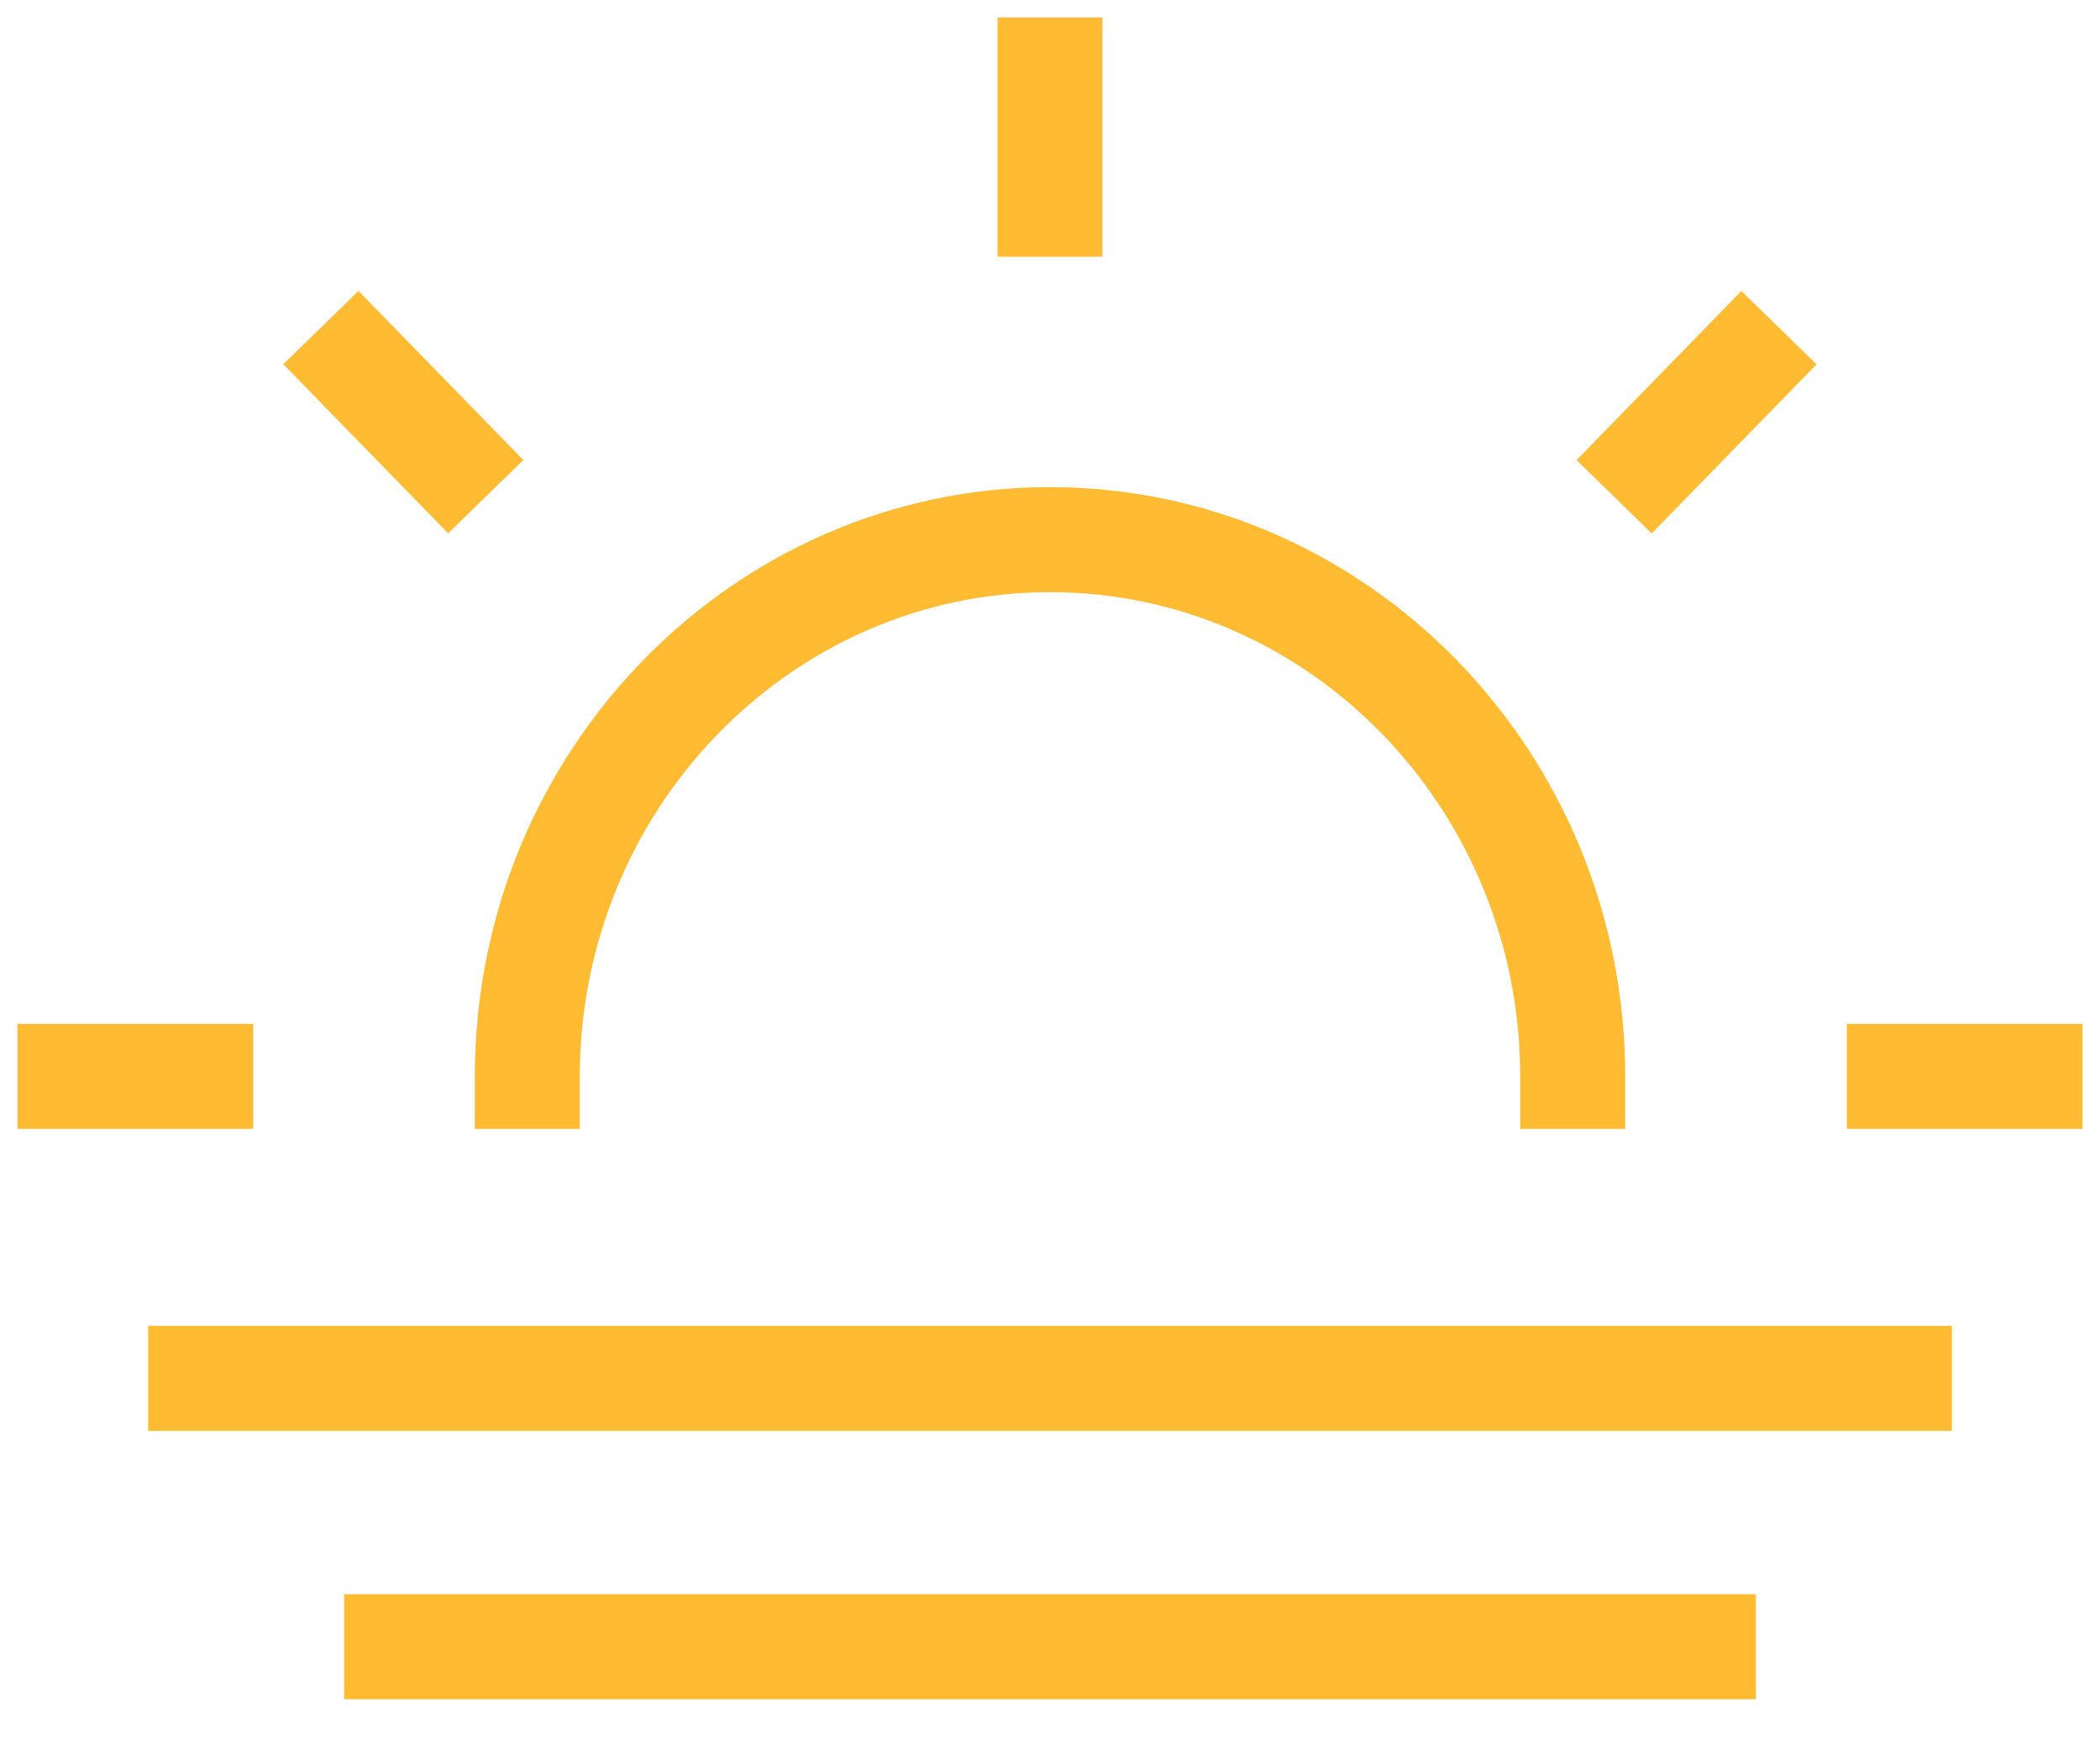 <?xml version="1.0" encoding="utf-8"?>
<!-- Generator: Adobe Illustrator 17.0.0, SVG Export Plug-In . SVG Version: 6.00 Build 0)  -->
<!DOCTYPE svg PUBLIC "-//W3C//DTD SVG 1.1//EN" "http://www.w3.org/Graphics/SVG/1.1/DTD/svg11.dtd">
<svg version="1.1" id="Слой_1" xmlns="http://www.w3.org/2000/svg" xmlns:xlink="http://www.w3.org/1999/xlink" x="0px" y="0px"
	 width="30px" height="25px" viewBox="0 0 30 25" enable-background="new 0 0 30 25" xml:space="preserve">
<title>Group 22</title>
<desc>Created with Sketch.</desc>
<g id="Symbols">
	<g id="icon-how-step-3" transform="translate(-20, -22)">
		<g id="Group-22">
			<g transform="translate(21, 23)">
				<rect x="1.117" y="17.938" fill="#FFBB32" width="25.767" height="1.5"/>
				<rect x="3.917" y="21.771" fill="#FFBB32" width="20.167" height="1.5"/>
				<rect x="-0.75" y="13.625" fill="#FFBB32" width="3.367" height="1.5"/>
				
					<rect x="3.074" y="4.137" transform="matrix(0.698 0.716 -0.716 0.698 4.938 -1.933)" fill="#FFBB32" width="3.373" height="1.5"/>
				<rect x="13.25" y="-0.75" fill="#FFBB32" width="1.5" height="3.417"/>
				
					<rect x="22.49" y="3.201" transform="matrix(0.716 0.698 -0.698 0.716 10.008 -14.833)" fill="#FFBB32" width="1.5" height="3.373"/>
				<rect x="25.384" y="13.625" fill="#FFBB32" width="3.366" height="1.5"/>
				<path fill="#FFBB32" d="M22.217,15.125h-1.5v-0.75c0-3.814-3.013-6.917-6.717-6.917c-3.704,0-6.717,3.103-6.717,6.917v0.75h-1.5
					v-0.75c0-4.641,3.686-8.417,8.217-8.417c4.53,0,8.217,3.775,8.217,8.417V15.125z"/>
			</g>
		</g>
	</g>
</g>
</svg>
